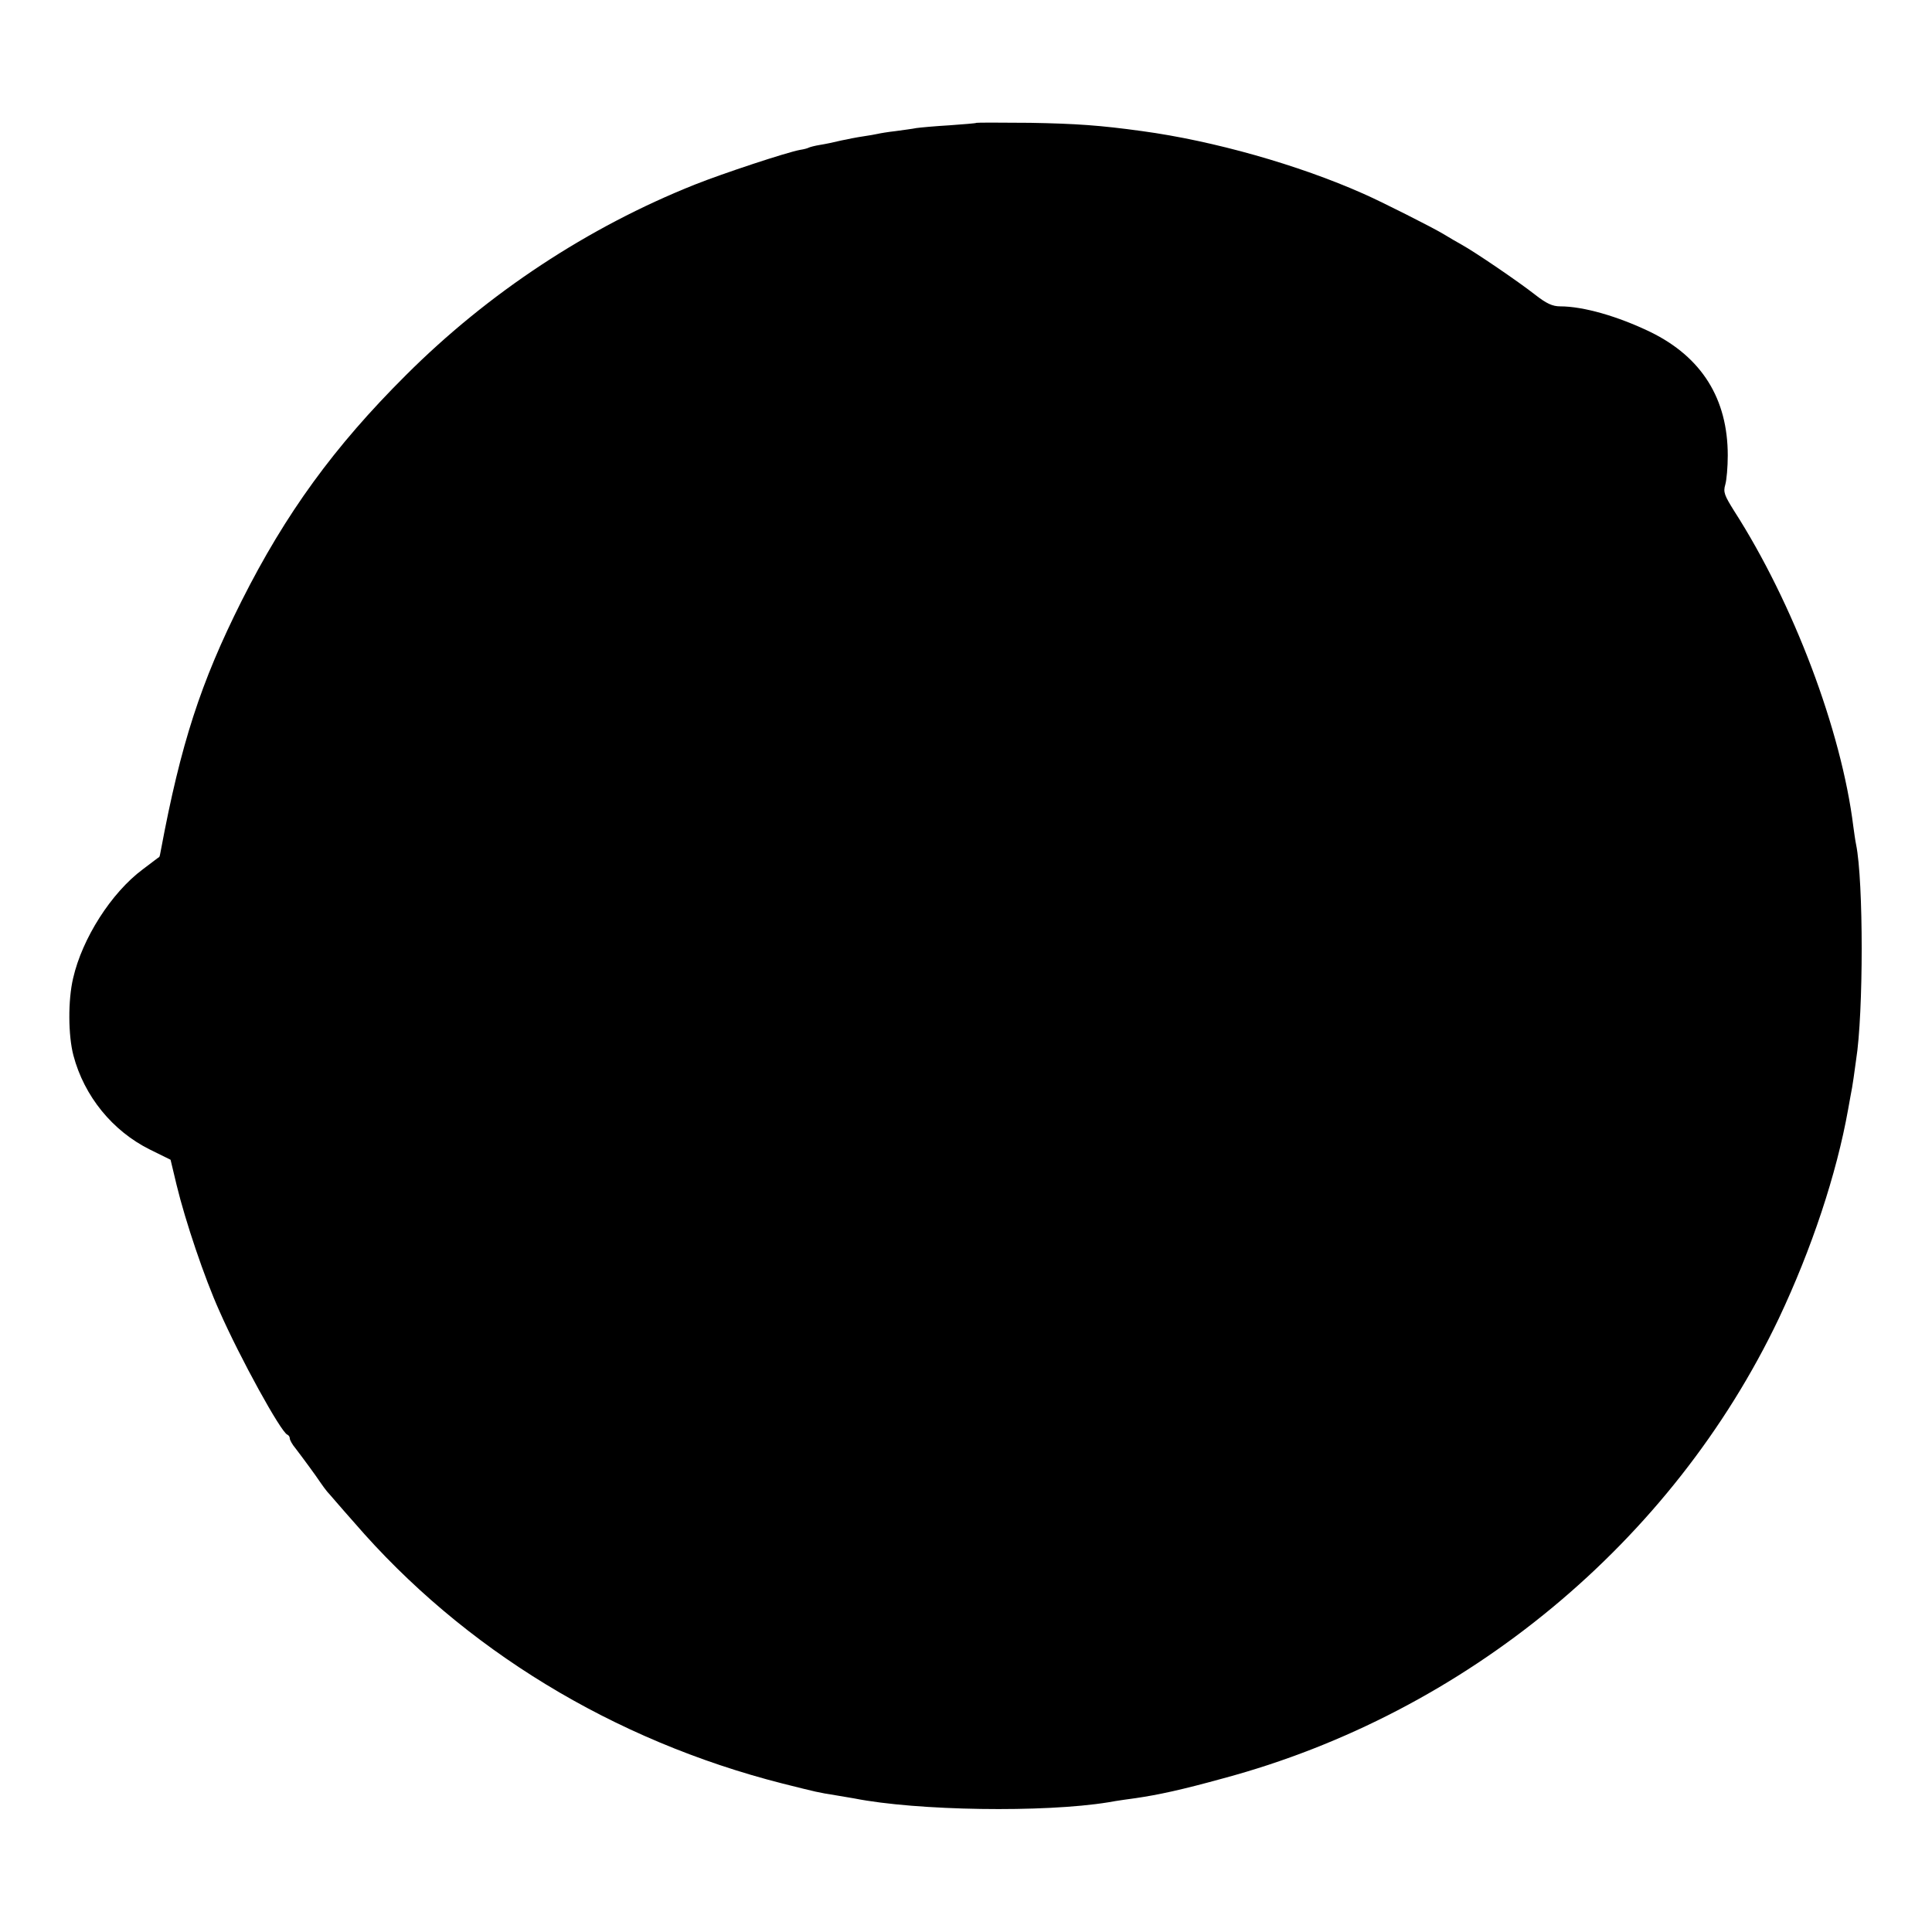 <?xml version="1.0" standalone="no"?>
<!DOCTYPE svg PUBLIC "-//W3C//DTD SVG 20010904//EN"
 "http://www.w3.org/TR/2001/REC-SVG-20010904/DTD/svg10.dtd">
<svg version="1.0" xmlns="http://www.w3.org/2000/svg"
 width="700pt" height="700pt" viewBox="0 0 700 700"
 preserveAspectRatio="xMidYMid meet">
<g transform="translate(0,700) scale(0.1,-0.1)"
fill="#000000" stroke="none">
<path d="M3538 6555 c-2 -2 -46 -5 -98 -9 -52 -3 -106 -8 -120 -10 -14 -3 -47
-7 -75 -11 -27 -3 -57 -8 -65 -10 -8 -2 -32 -6 -52 -9 -21 -3 -57 -10 -80 -15
-24 -6 -58 -13 -77 -16 -19 -3 -37 -8 -41 -10 -3 -2 -17 -6 -31 -8 -49 -9
-279 -85 -382 -126 -386 -154 -748 -392 -1047 -691 -259 -258 -435 -500 -595
-818 -148 -295 -220 -517 -292 -902 -2 -13 -5 -25 -6 -25 -1 0 -28 -21 -60
-45 -114 -85 -219 -250 -252 -394 -19 -80 -18 -208 1 -280 39 -148 142 -274
277 -341 l75 -37 22 -92 c32 -132 101 -336 154 -454 76 -173 224 -441 247
-450 5 -2 9 -8 9 -14 0 -5 9 -22 21 -36 32 -42 73 -98 89 -122 8 -12 20 -28
25 -34 6 -6 49 -57 98 -112 396 -459 939 -790 1552 -946 128 -32 126 -32 195
-43 25 -4 54 -9 65 -11 227 -45 688 -52 921 -14 32 6 77 12 99 15 82 12 166
30 318 72 878 236 1626 856 2012 1666 119 252 209 522 251 757 2 14 7 36 9 50
3 14 8 43 11 65 3 22 7 51 9 65 27 169 27 648 0 780 -3 14 -7 43 -10 65 -43
348 -217 809 -432 1144 -35 56 -40 68 -32 95 5 17 9 65 9 106 0 205 -94 356
-280 447 -118 57 -243 93 -327 93 -28 0 -50 10 -92 43 -60 47 -217 154 -266
181 -16 9 -46 26 -65 38 -40 24 -224 117 -290 146 -236 105 -544 192 -802 227
-152 21 -239 27 -405 30 -106 1 -194 1 -195 0z"/>
</g>
</svg>
